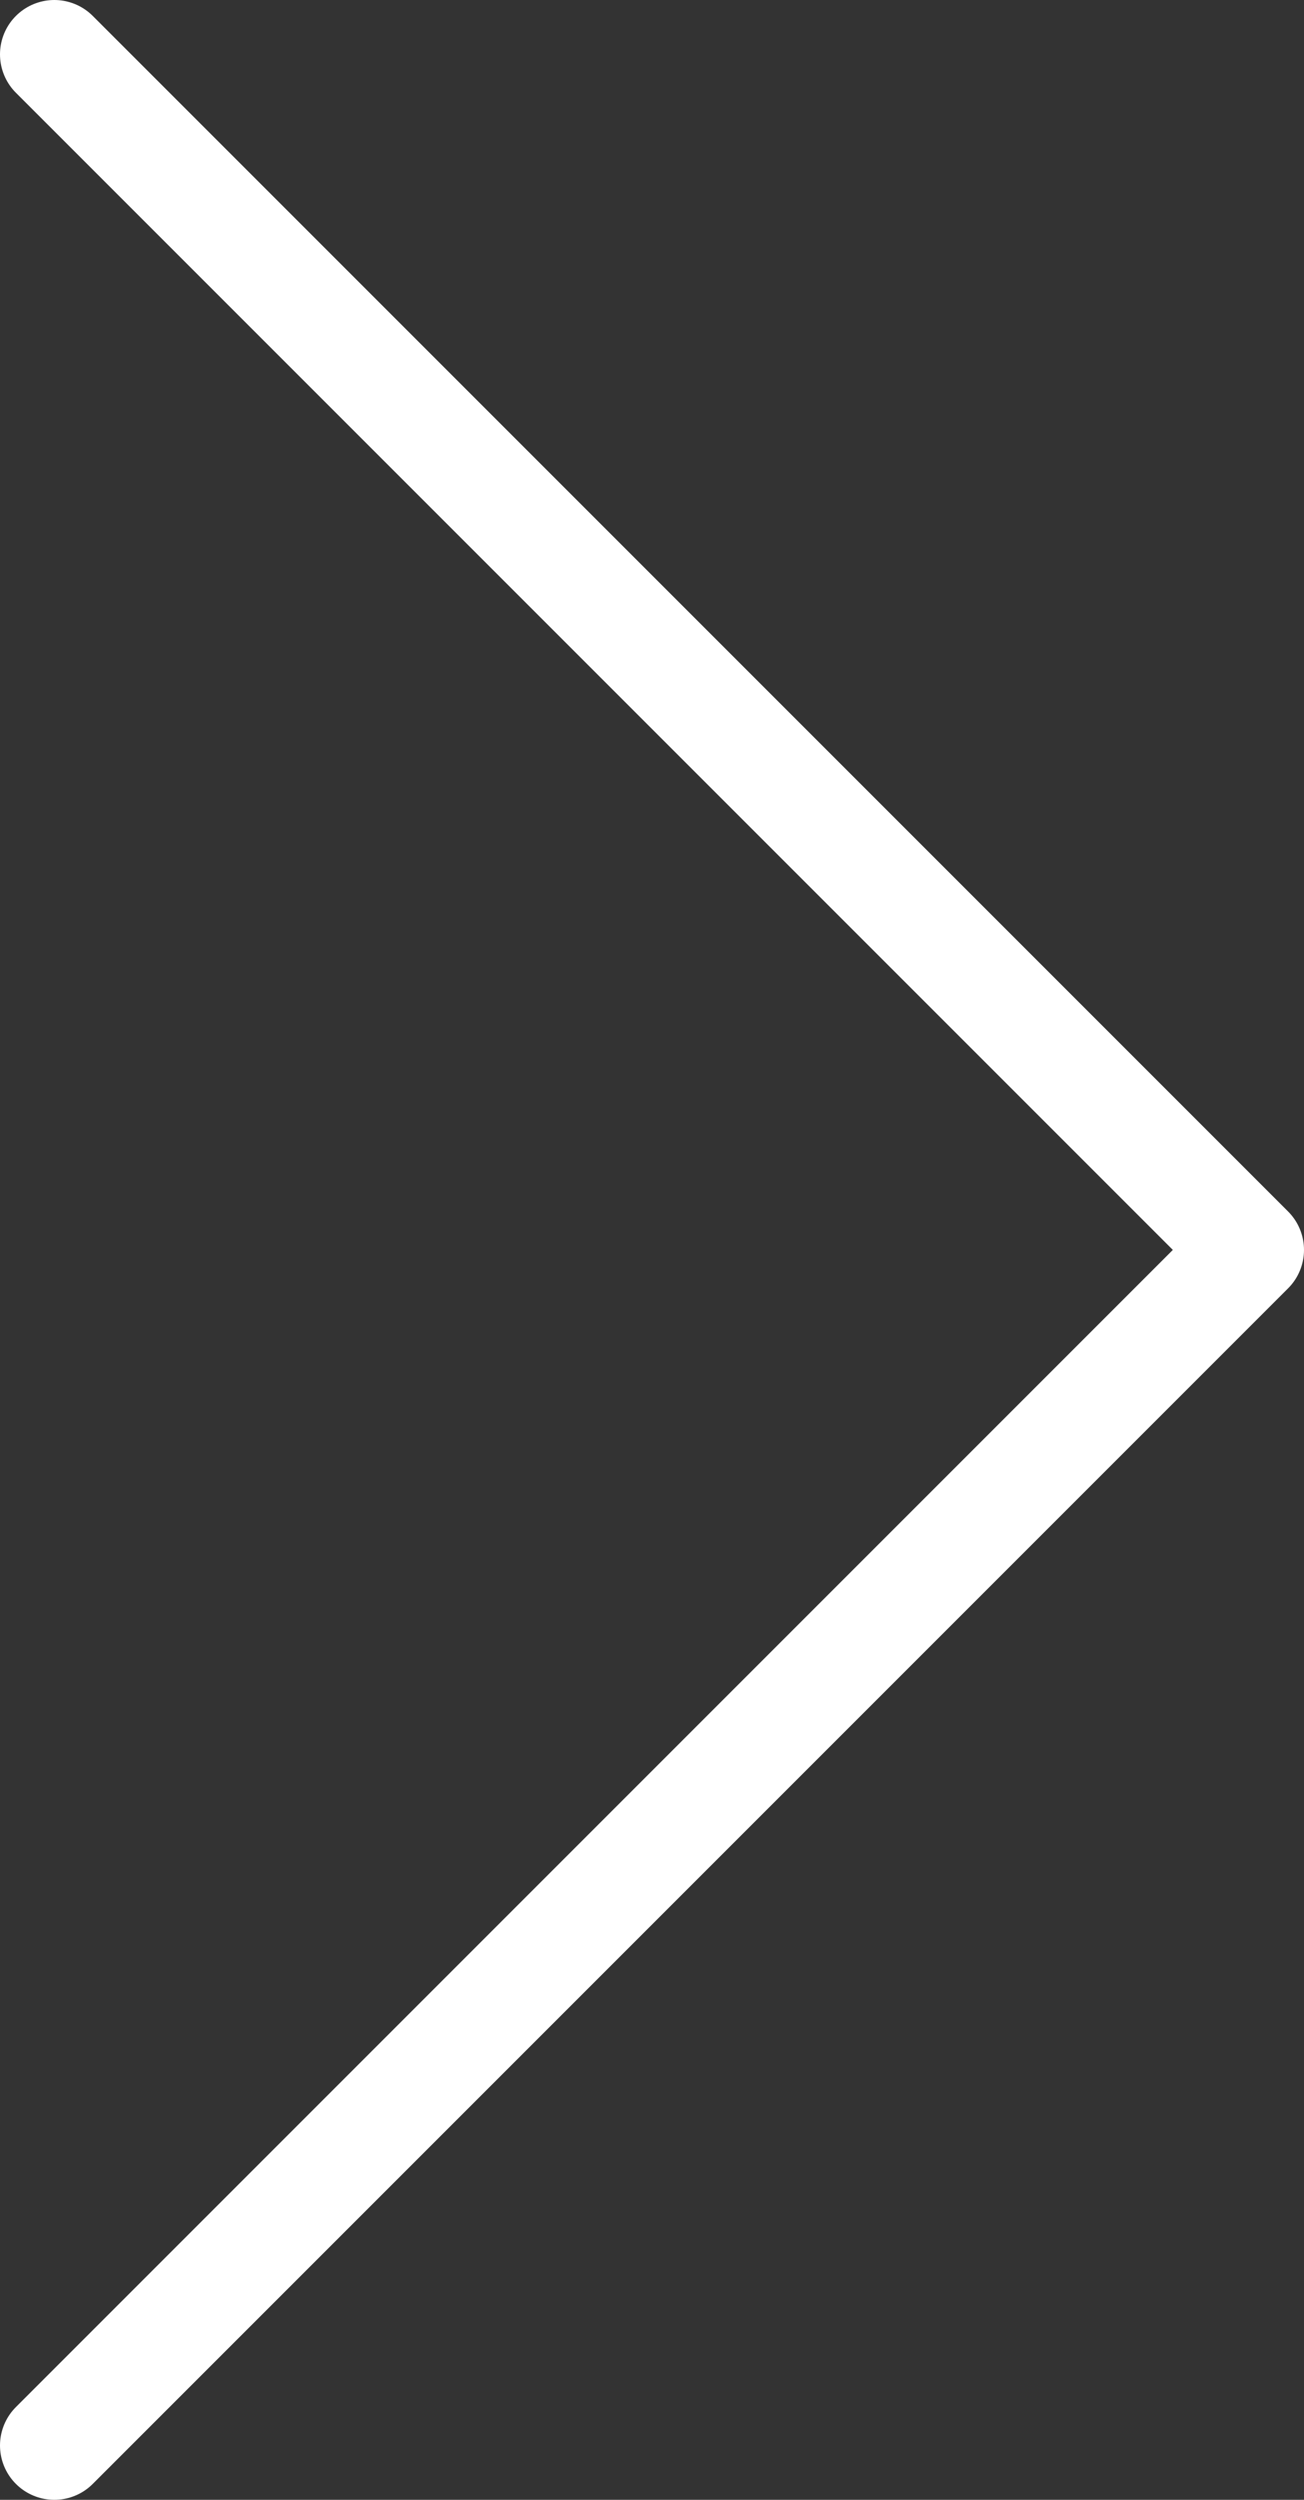 <svg width="24" height="46" viewBox="0 0 24 46" fill="none" xmlns="http://www.w3.org/2000/svg">
<rect x="0" y="0" width="24" height="46" fill="#333333" stroke="none"/>
<path d="M1 45L23 23L1 1" stroke="white" stroke-width="2" stroke-linecap="round" stroke-linejoin="round"/>
</svg>
